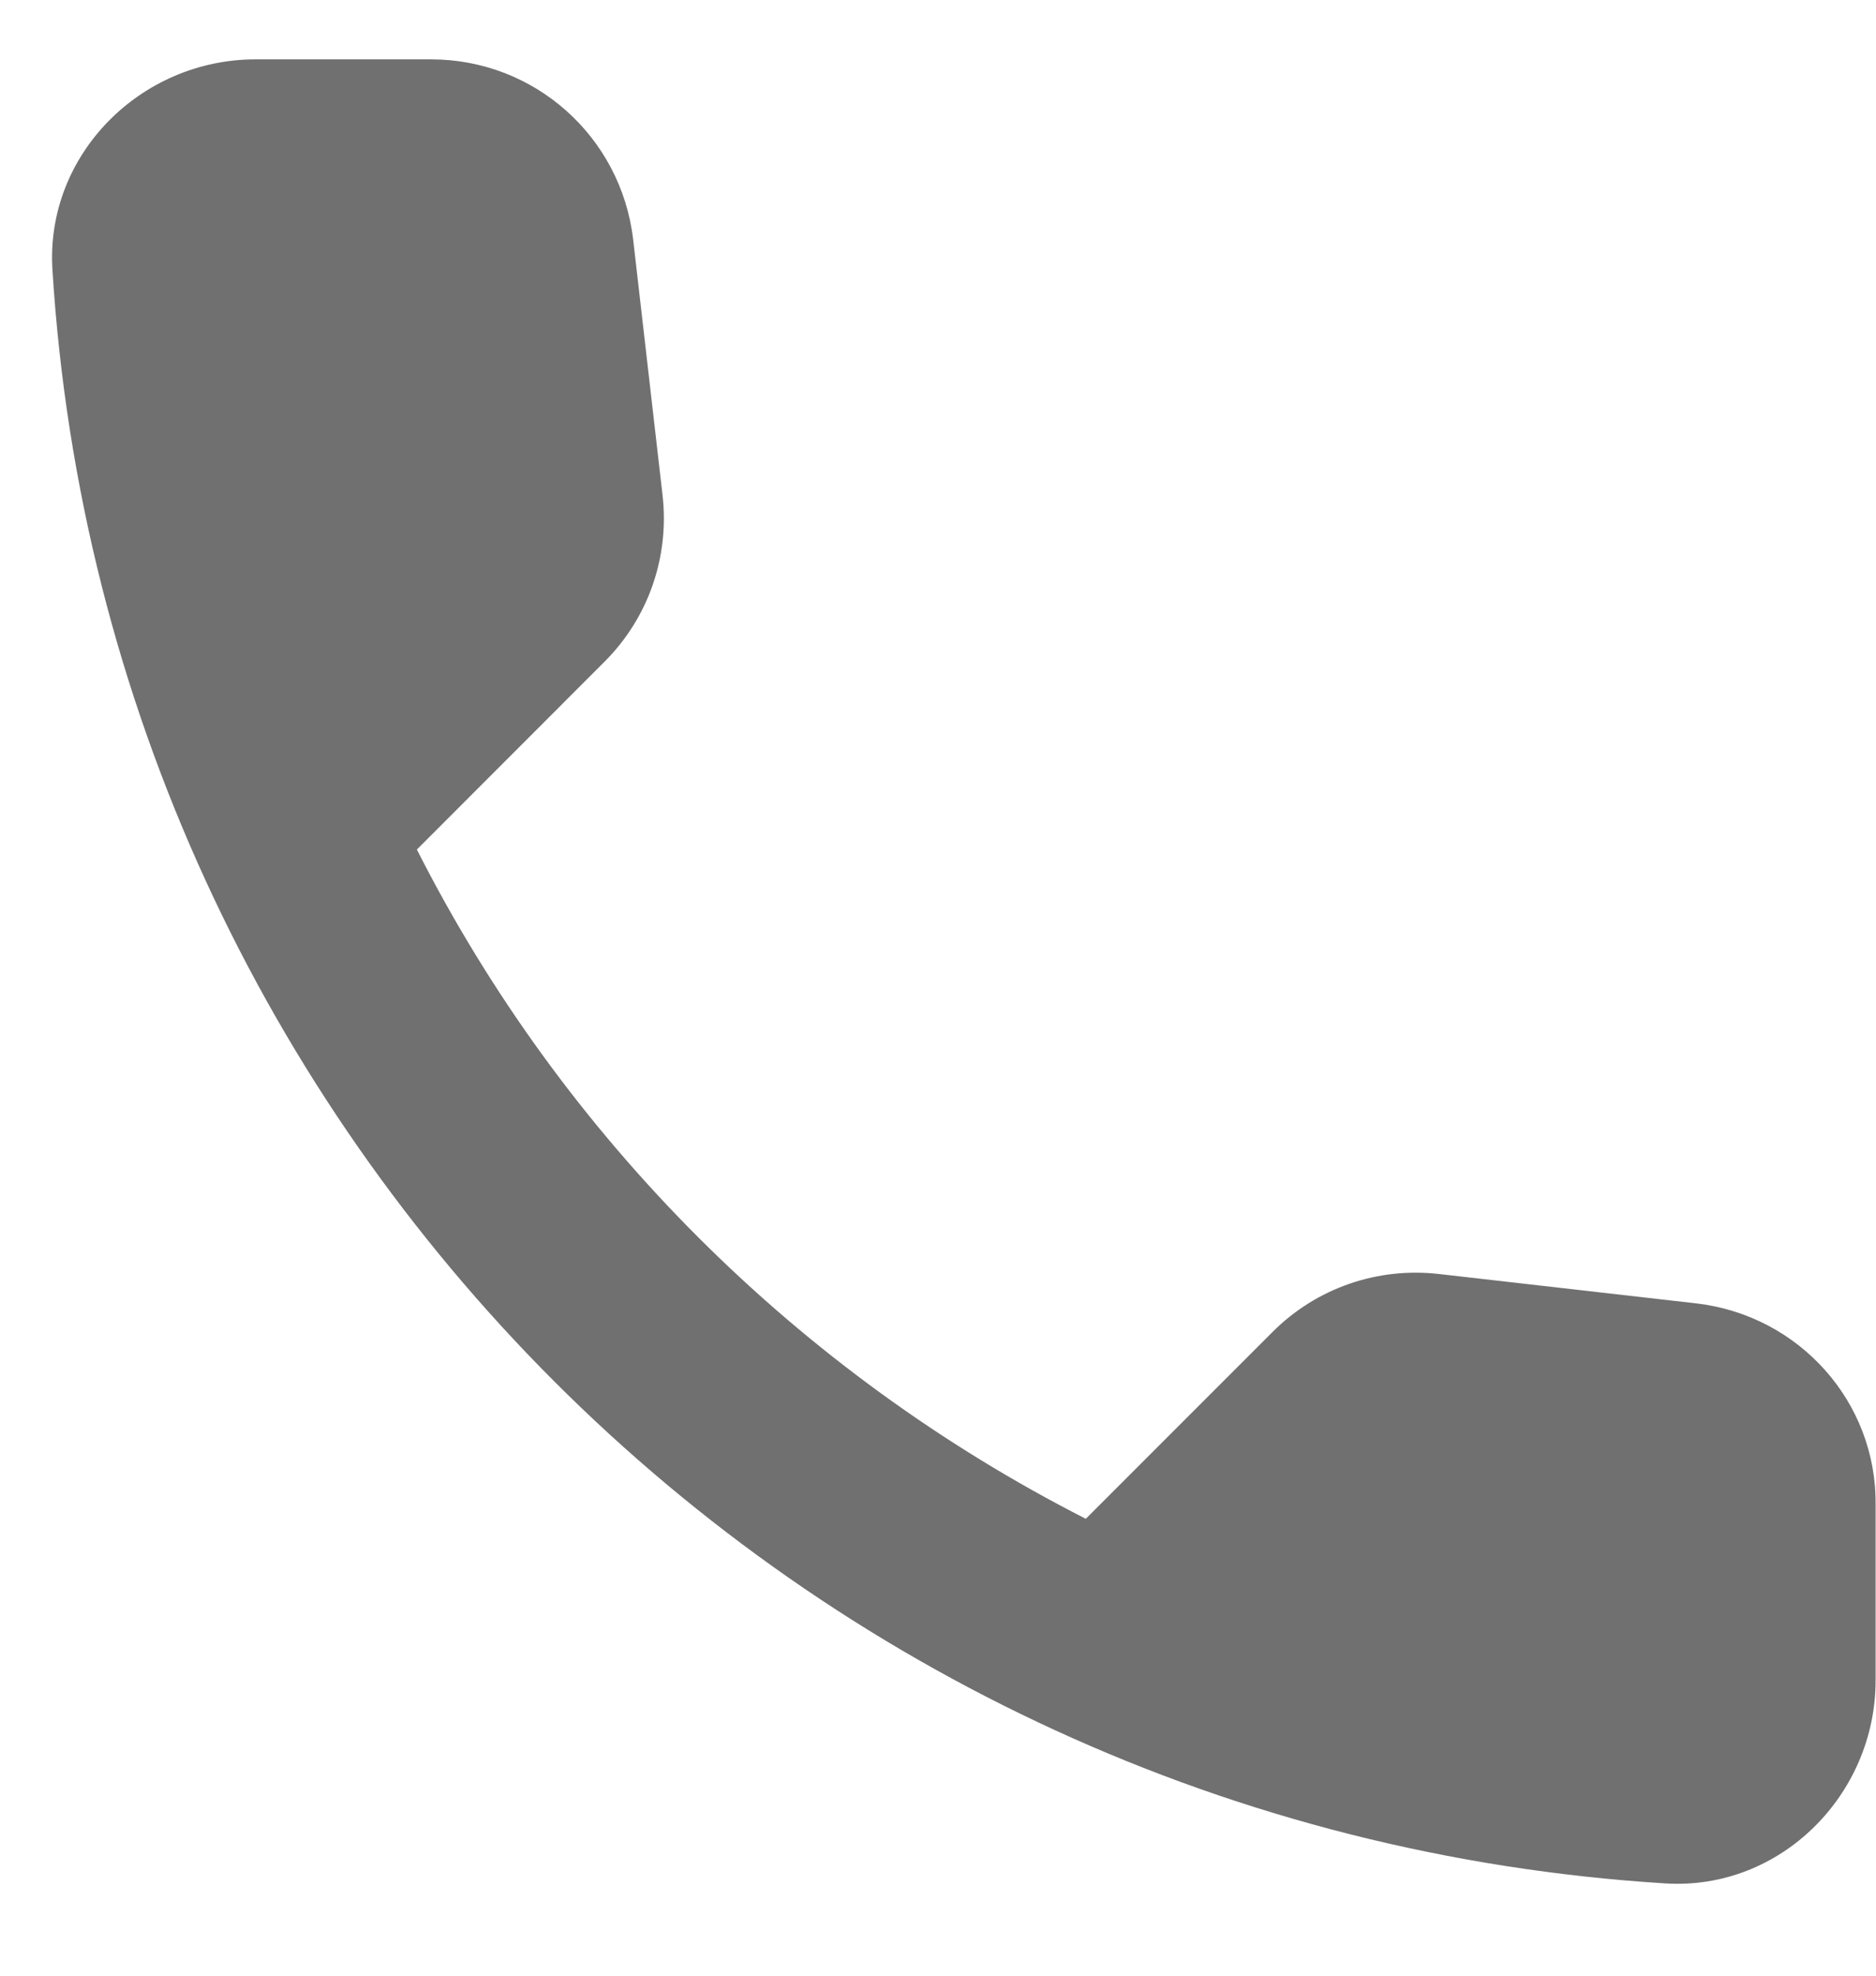 <svg width="19" height="20" viewBox="0 0 19 20" fill="none" xmlns="http://www.w3.org/2000/svg">
<path d="M17.186 13.195L14.575 12.897C13.948 12.825 13.331 13.041 12.889 13.483L10.997 15.375C8.087 13.894 5.702 11.519 4.222 8.6L6.124 6.697C6.566 6.255 6.782 5.638 6.71 5.011L6.412 2.42C6.288 1.382 5.414 0.601 4.366 0.601H2.587C1.425 0.601 0.459 1.567 0.531 2.729C1.076 11.509 8.098 18.521 16.868 19.066C18.029 19.138 18.996 18.172 18.996 17.01V15.231C19.006 14.193 18.225 13.319 17.186 13.195V13.195Z" fill="#121212" fill-opacity="0.6"/>
</svg>
